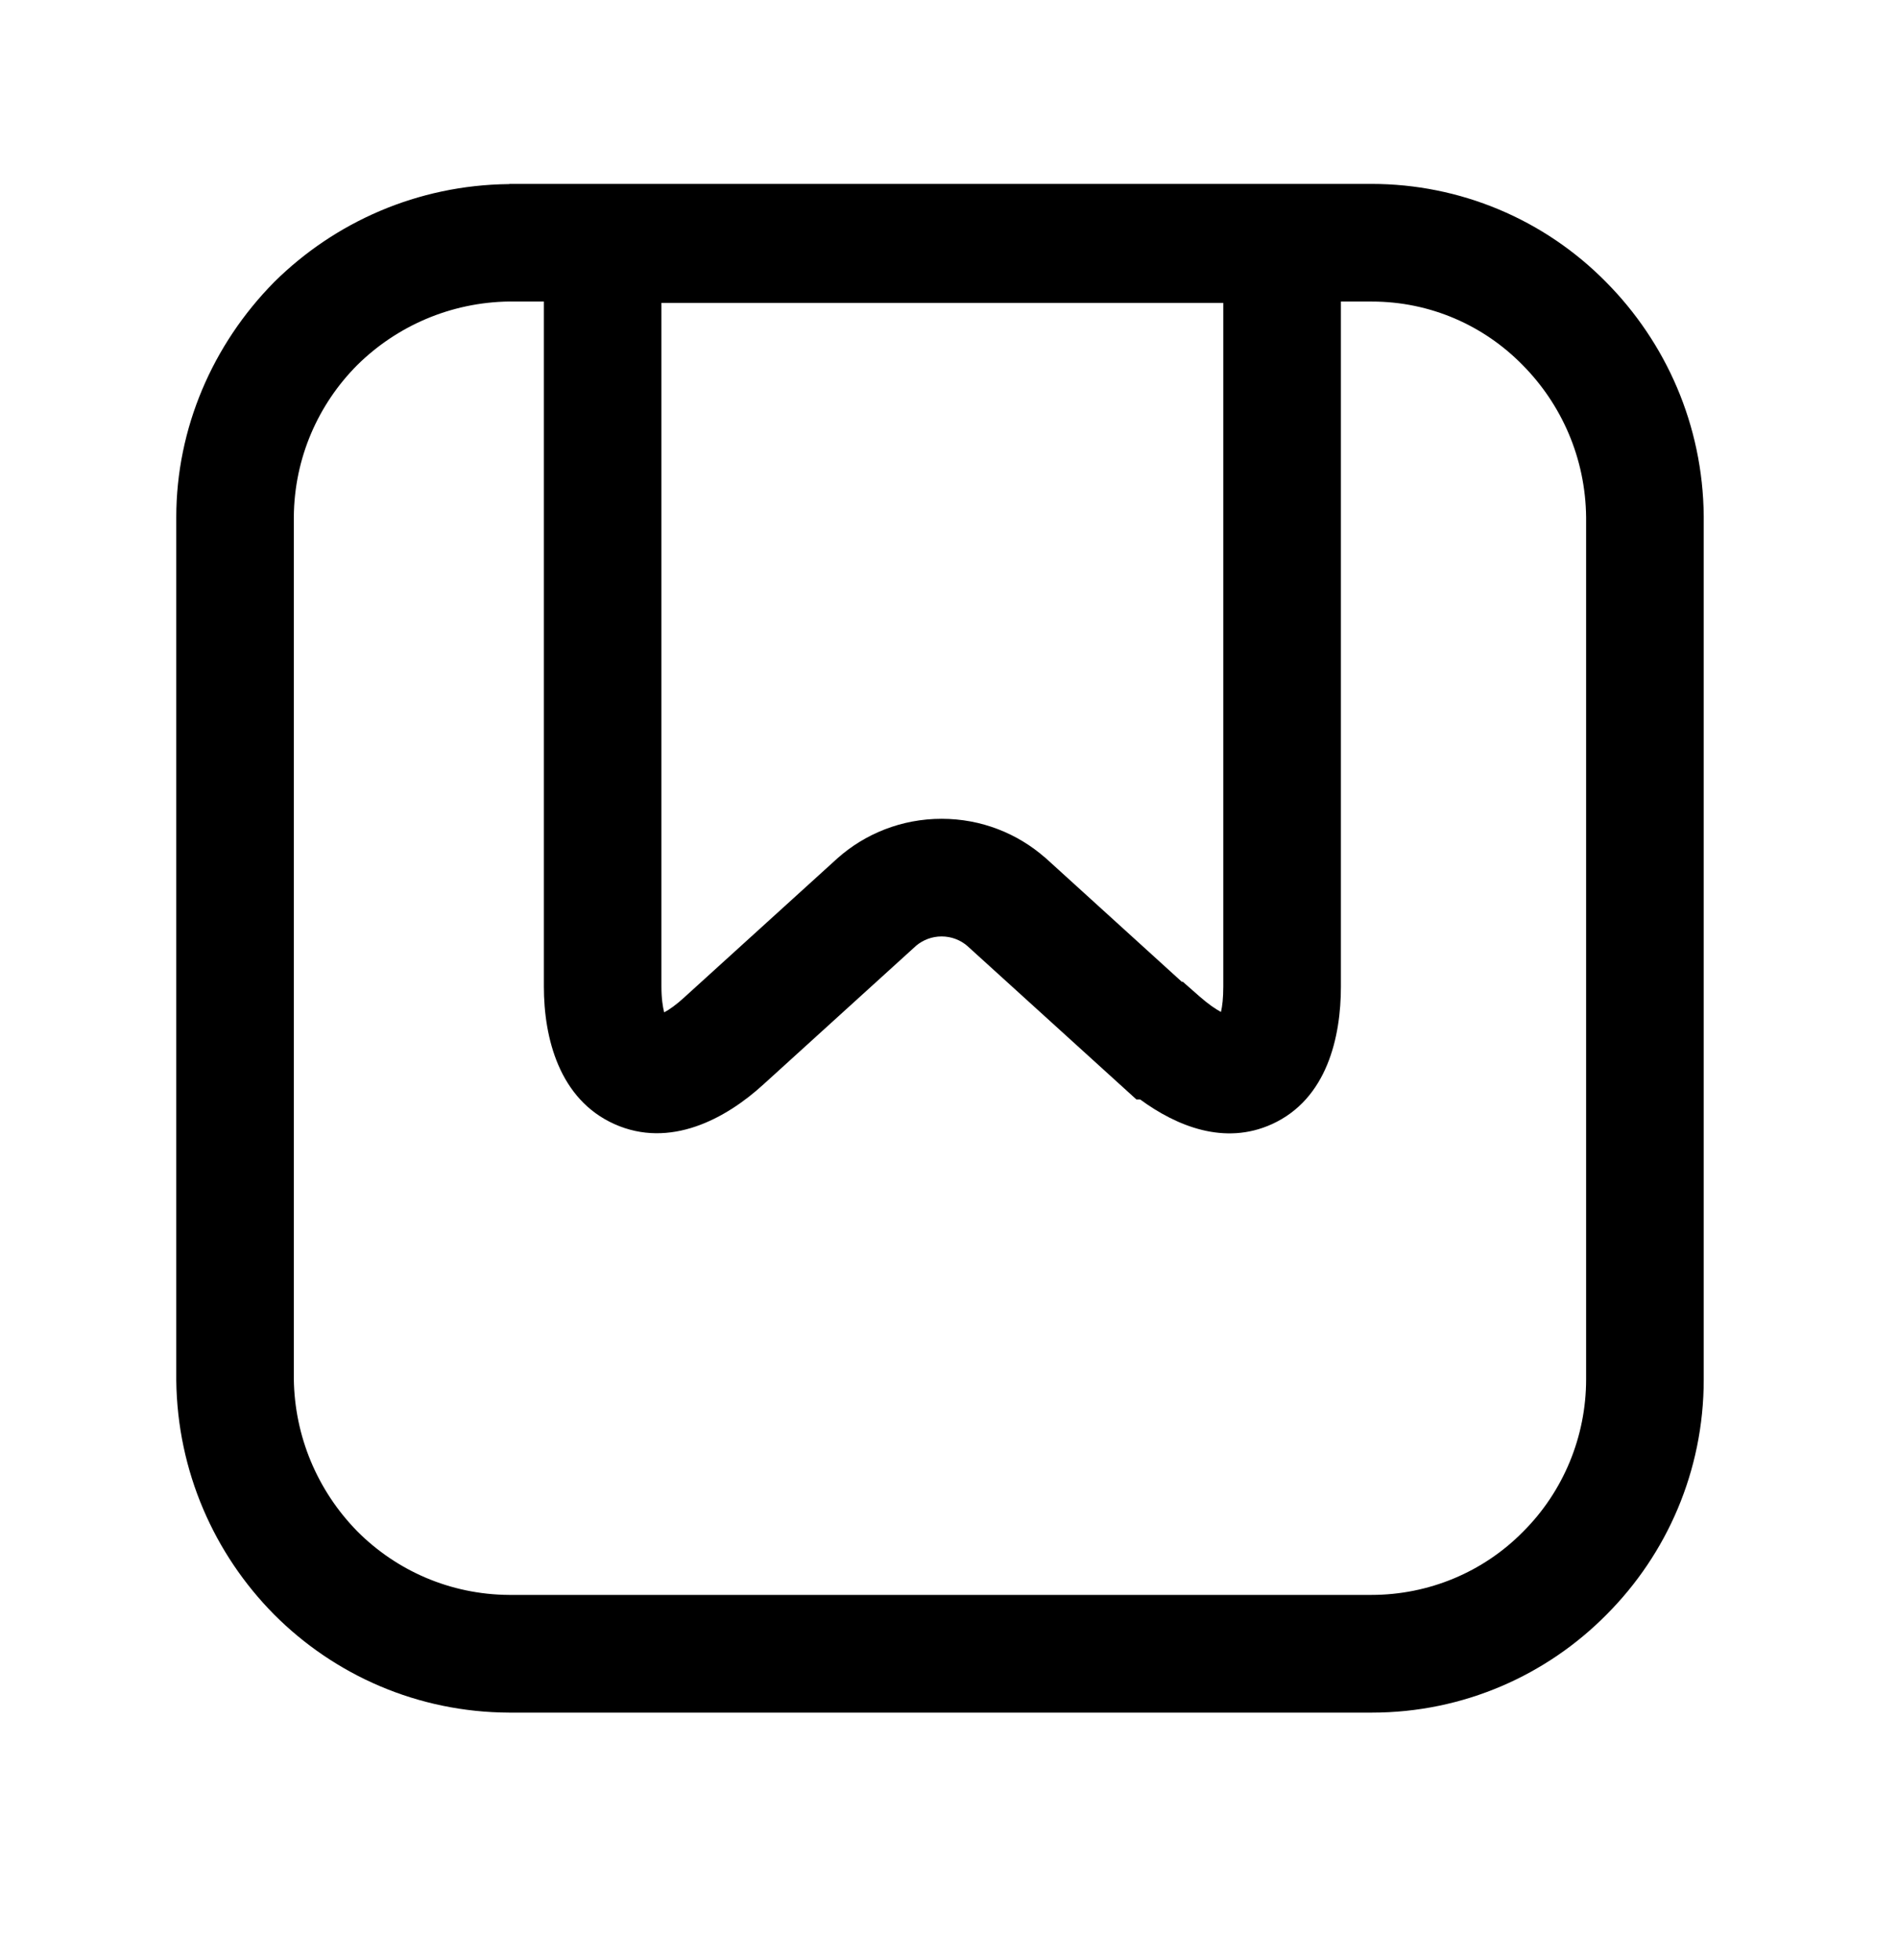 <svg version="1.1" xmlns="http://www.w3.org/2000/svg" width="31" height="32" viewBox="0 0 31 32">
<path d="M8.32 3.003h14.080c1.446 0 2.819 0.576 3.83 1.601 0.976 0.983 1.584 2.333 1.597 3.825l0 0.003v14.092c0 0 0 0.001 0 0.002 0 1.497-0.605 2.853-1.585 3.836l0-0c-0.978 0.99-2.336 1.603-3.837 1.603-0.002 0-0.004 0-0.006 0h-14.080c-1.501-0.005-2.858-0.615-3.84-1.6l-0.005-0.005c-0.973-0.984-1.578-2.332-1.595-3.821l-0-0.003v-14.090c0-1.455 0.595-2.821 1.595-3.836l0.010-0.010c0.984-0.972 2.332-1.577 3.822-1.594l0.003-0h0.010zM8.325 4.923c-0.971 0.012-1.848 0.405-2.489 1.037l0-0c-0.635 0.637-1.030 1.513-1.037 2.482v14.074c0.012 0.937 0.384 1.824 1.039 2.491 0.635 0.636 1.511 1.031 2.48 1.036h14.081c0.936 0 1.828-0.372 2.478-1.033l0.005-0.005c0.652-0.652 1.024-1.546 1.024-2.483v-14.072c-0.009-0.971-0.403-1.849-1.037-2.489l-0.005-0.005c-0.626-0.637-1.496-1.032-2.459-1.032-0.002 0-0.005 0-0.007 0h-14.075z"></path>
<path d="M8.883 3.027h13.018v13.082c0 0.819-0.223 1.838-1.129 2.248-0.771 0.349-1.549 0.036-2.15-0.404h-0.061l-2.761-2.506c-0.112-0.097-0.26-0.156-0.421-0.156-0.156 0-0.3 0.056-0.412 0.148l0.001-0.001-2.493 2.264c-0.622 0.571-1.535 1.059-2.44 0.653-0.9-0.404-1.152-1.404-1.152-2.245v-13.082zM10.803 4.947v11.162c0 0.195 0.022 0.332 0.045 0.422 0.081-0.044 0.192-0.119 0.33-0.246l0.004-0.004 2.496-2.266c0.451-0.401 1.048-0.645 1.702-0.645 0.647 0 1.238 0.239 1.689 0.634l-0.003-0.003 0.008 0.006 2.228 2.024h0.017l0.271 0.238c0.147 0.129 0.265 0.209 0.352 0.255 0.022-0.093 0.038-0.229 0.038-0.416v-11.162h-9.178z"></path>
</svg>

